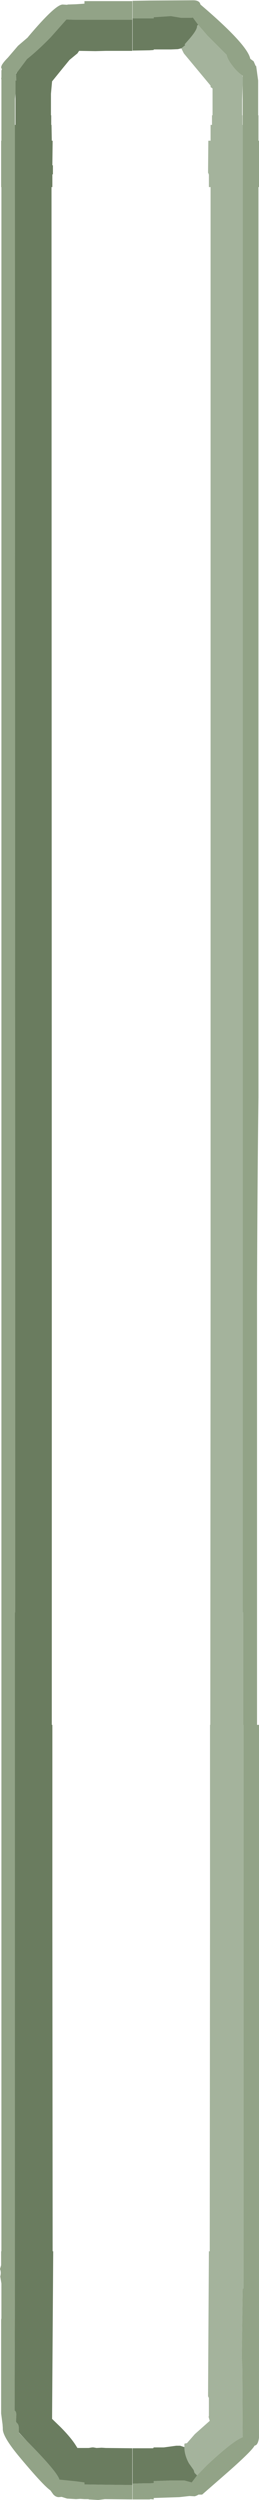 <?xml version="1.0" encoding="UTF-8" standalone="no"?>
<svg xmlns:ffdec="https://www.free-decompiler.com/flash" xmlns:xlink="http://www.w3.org/1999/xlink" ffdec:objectType="shape" height="442.35px" width="46.0px" xmlns="http://www.w3.org/2000/svg">
  <g transform="matrix(1.0, 0.0, 0.0, 1.0, 21.9, 523.4)">
    <path d="M1.6 -83.7 L1.6 -81.15 -3.1 -81.2 -3.3 -81.2 -4.45 -81.05 -6.15 -81.15 -6.15 -81.2 -6.9 -81.2 -7.65 -81.25 -8.4 -81.2 -10.0 -81.3 -10.95 -81.6 -11.45 -81.55 Q-12.0 -81.55 -12.45 -82.05 L-12.95 -82.75 Q-14.2 -83.6 -18.35 -88.55 -21.55 -92.35 -21.4 -93.75 L-21.45 -94.45 -21.7 -96.35 -21.7 -112.95 -21.65 -113.2 -21.65 -119.35 -21.85 -120.6 Q-21.65 -121.35 -21.9 -121.9 L-21.7 -122.6 -21.7 -125.05 -21.65 -125.05 -21.65 -490.3 -21.7 -490.3 -21.7 -498.5 -21.65 -498.5 -21.65 -509.4 -21.7 -509.4 -21.65 -509.75 -21.65 -510.9 -21.55 -511.2 Q-22.1 -511.6 -20.5 -513.2 L-18.7 -515.3 -17.0 -516.75 -16.8 -517.0 Q-12.1 -522.55 -10.8 -522.6 L-10.75 -522.6 -9.95 -522.55 -9.9 -522.6 -8.4 -522.65 -6.9 -522.75 -6.9 -523.2 -4.9 -523.2 -3.1 -523.2 1.6 -523.2 1.6 -519.9 -3.1 -519.9 -6.9 -519.9 -8.4 -519.9 -8.65 -519.9 -10.1 -519.95 -12.9 -516.8 Q-15.15 -514.5 -17.1 -512.95 L-18.45 -511.15 -18.9 -510.55 -19.05 -510.45 -19.05 -510.35 -19.0 -509.15 -19.15 -509.15 -19.15 -506.85 -19.25 -505.9 -19.25 -505.8 -19.25 -501.3 -19.25 -494.15 -19.25 -492.55 -19.2 -294.45 -19.2 -238.1 -19.25 -238.1 -19.25 -126.6 -19.25 -120.45 -19.25 -118.45 -19.3 -96.9 -19.25 -96.85 Q-19.0 -96.65 -19.0 -96.15 L-19.05 -94.9 -19.05 -94.8 -19.0 -94.75 Q-18.55 -94.5 -18.55 -93.7 L-18.55 -93.0 -18.55 -92.95 -17.05 -91.4 Q-11.7 -86.0 -11.35 -84.65 L-8.4 -84.35 -6.9 -84.15 -6.9 -83.8 -3.1 -83.75 1.6 -83.7 M13.3 -519.0 L12.35 -520.3 12.15 -520.25 10.25 -520.25 8.45 -520.55 5.4 -520.35 5.4 -520.15 4.65 -520.15 1.65 -520.15 1.65 -523.25 4.65 -523.3 12.4 -523.35 Q13.55 -523.35 13.7 -522.6 22.05 -515.5 22.55 -513.0 L23.15 -512.55 23.5 -511.75 23.6 -511.7 23.95 -509.15 23.95 -508.05 23.95 -506.85 23.95 -506.7 23.95 -503.0 24.0 -503.0 24.0 -501.7 24.0 -500.45 24.0 -498.5 24.1 -498.5 24.1 -490.3 24.0 -490.3 24.0 -468.1 24.0 -438.45 24.0 -405.6 24.0 -401.4 24.0 -400.4 24.0 -399.25 24.0 -394.95 24.0 -329.25 Q23.8 -312.25 23.75 -294.45 L23.75 -286.5 23.75 -224.3 23.75 -218.2 24.1 -218.2 24.1 -92.05 Q23.95 -91.0 23.55 -90.75 L23.3 -90.65 Q22.85 -89.75 18.65 -86.05 L14.0 -82.0 13.35 -82.0 13.1 -81.85 12.7 -81.7 11.75 -81.75 9.95 -81.55 5.4 -81.4 5.4 -81.15 4.85 -81.2 4.65 -81.15 1.65 -81.15 1.65 -83.95 3.6 -84.0 4.65 -84.0 5.4 -84.05 5.4 -84.4 8.4 -84.5 10.85 -84.5 12.15 -84.15 13.1 -85.4 14.8 -87.15 Q19.45 -91.5 21.2 -92.15 L21.15 -104.15 21.05 -106.4 21.2 -118.45 21.35 -118.45 21.35 -218.2 21.3 -218.2 21.3 -238.1 21.2 -238.1 21.2 -452.2 21.2 -462.95 21.2 -491.05 21.2 -491.6 21.2 -492.55 21.2 -493.0 21.2 -494.5 21.2 -501.3 21.2 -508.5 21.2 -509.7 21.2 -510.0 21.15 -510.05 Q20.2 -510.65 19.25 -511.95 18.5 -512.95 18.35 -513.7 L14.95 -517.1 13.3 -519.0" fill="#92a387" fill-rule="evenodd" stroke="none"/>
    <path d="M1.6 -83.7 L-3.1 -83.75 -6.9 -83.8 -6.9 -84.15 -8.4 -84.35 -11.35 -84.65 Q-11.7 -86.0 -17.05 -91.4 L-18.55 -93.0 -18.55 -93.7 Q-18.55 -94.5 -19.0 -94.75 L-19.05 -94.9 -19.0 -96.15 Q-19.0 -96.65 -19.25 -96.85 L-19.3 -96.9 -19.25 -118.45 -19.25 -120.45 -19.25 -126.6 -19.25 -238.1 -19.2 -238.1 -19.2 -294.45 -19.25 -492.55 -19.25 -494.15 -19.25 -501.3 -19.15 -501.3 -19.15 -506.85 -19.15 -509.15 -19.0 -509.15 -19.05 -510.35 -18.9 -510.55 -18.45 -511.15 -17.1 -512.95 Q-15.15 -514.5 -12.9 -516.8 L-10.1 -519.95 -8.65 -519.9 -8.4 -519.9 -6.9 -519.9 -3.1 -519.9 1.6 -519.9 1.6 -514.4 -3.1 -514.4 -4.95 -514.35 -7.85 -514.4 -8.15 -513.95 -8.4 -513.75 -9.55 -512.8 -10.7 -511.4 -12.65 -509.0 -12.85 -506.8 -12.85 -503.0 -12.8 -503.0 -12.8 -501.3 -12.75 -501.3 -12.7 -498.5 -12.55 -498.5 -12.6 -494.15 -12.5 -494.15 -12.5 -492.55 -12.6 -492.55 -12.6 -490.3 -12.75 -490.3 -12.7 -294.45 -12.7 -218.2 -12.6 -218.2 -12.6 -198.2 -12.6 -184.3 -12.55 -125.05 -12.45 -125.05 -12.65 -95.4 -11.2 -94.0 Q-9.3 -92.1 -8.4 -90.65 L-8.15 -90.25 -7.6 -90.25 -6.9 -90.25 -6.15 -90.25 -5.55 -90.35 -5.3 -90.35 -4.75 -90.25 -3.85 -90.3 -3.1 -90.25 1.6 -90.2 1.6 -83.7 M1.65 -520.15 L4.65 -520.15 5.4 -520.15 5.4 -520.35 8.45 -520.55 10.25 -520.25 12.15 -520.25 12.35 -520.3 13.3 -519.0 13.1 -518.85 13.1 -518.75 Q13.1 -518.05 11.6 -516.35 L10.9 -515.55 11.0 -515.4 10.3 -514.85 9.7 -514.7 8.45 -514.65 5.4 -514.65 5.4 -514.55 4.65 -514.5 1.65 -514.45 1.65 -520.15 M13.1 -85.4 L12.15 -84.15 10.85 -84.5 8.4 -84.5 5.4 -84.4 5.4 -84.05 4.65 -84.0 3.6 -84.0 1.65 -83.95 1.65 -90.2 5.1 -90.2 5.3 -90.2 5.4 -90.35 7.2 -90.35 9.4 -90.65 10.1 -90.65 10.85 -90.4 Q10.85 -89.0 11.65 -87.55 L12.5 -86.35 12.65 -85.85 13.1 -85.4" fill="#6a7c5f" fill-rule="evenodd" stroke="none"/>
    <path d="M10.3 -514.85 L11.0 -515.4 10.9 -515.55 11.6 -516.35 Q13.1 -518.05 13.1 -518.75 L13.1 -518.85 13.3 -519.0 14.95 -517.1 18.35 -513.7 Q18.5 -512.95 19.25 -511.95 20.2 -510.65 21.15 -510.05 L21.2 -509.7 21.2 -508.5 21.1 -505.8 21.1 -503.0 21.15 -503.0 21.15 -502.15 21.15 -501.3 21.2 -501.3 21.2 -494.5 21.2 -493.0 21.2 -492.55 21.2 -491.6 21.2 -491.05 21.2 -462.95 21.2 -452.2 21.2 -238.1 21.3 -238.1 21.3 -218.2 21.35 -218.2 21.35 -118.45 21.2 -118.45 21.05 -106.4 21.15 -104.15 21.2 -92.15 Q19.45 -91.5 14.8 -87.15 L13.1 -85.4 12.65 -85.85 12.5 -86.35 11.65 -87.55 Q10.85 -89.0 10.85 -90.4 L10.85 -91.0 11.0 -91.05 11.3 -91.1 12.7 -92.7 15.35 -95.05 15.15 -95.75 15.2 -95.95 15.2 -99.1 15.05 -99.4 15.2 -125.05 15.35 -125.05 15.4 -184.3 15.4 -198.2 15.4 -218.2 15.45 -218.2 15.5 -294.45 15.5 -490.3 15.2 -490.3 15.2 -492.55 15.15 -492.55 15.15 -492.65 15.05 -492.85 15.1 -498.5 15.5 -498.5 15.5 -501.3 15.75 -501.3 15.75 -502.15 15.75 -503.0 15.85 -503.0 15.85 -507.75 15.5 -508.0 15.5 -508.25 10.75 -513.95 10.3 -514.85" fill="#a4b39c" fill-rule="evenodd" stroke="none"/>
  </g>
</svg>
